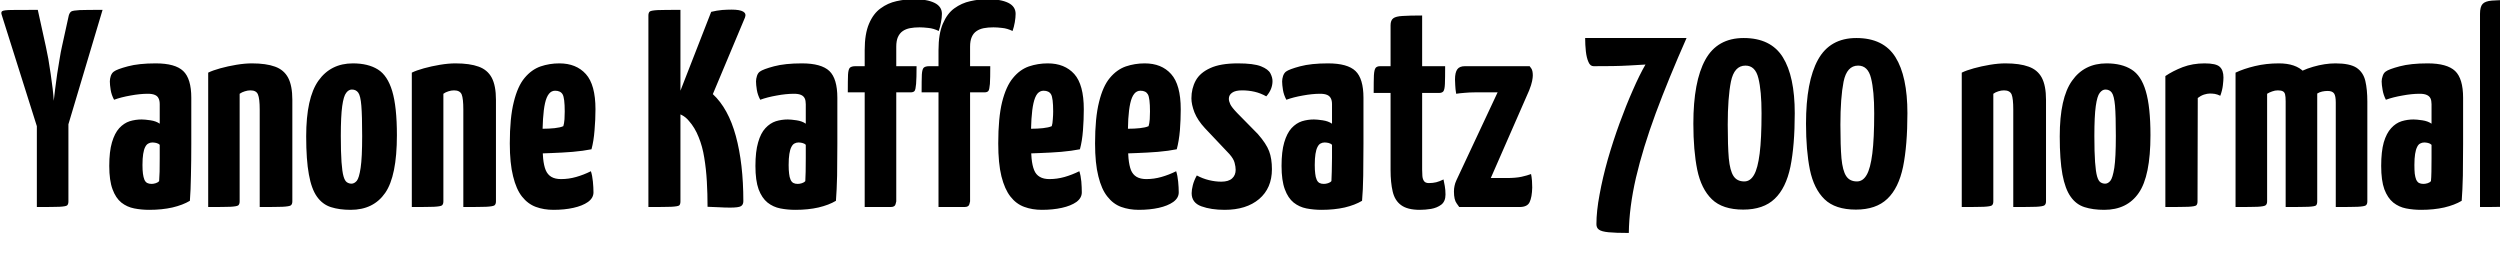 <svg xmlns="http://www.w3.org/2000/svg" xmlns:xlink="http://www.w3.org/1999/xlink" width="213.024" height="22.44"><path fill="black" d="M8.74 0.84L5.28 12.43L3.67 12.43L0.14 1.25Q0.07 1.03 0.19 0.95Q0.31 0.86 0.98 0.85Q1.66 0.84 3.22 0.84L3.22 0.84L3.91 3.98Q4.01 4.42 4.12 5.03Q4.22 5.64 4.32 6.31Q4.42 6.98 4.49 7.58Q4.56 8.18 4.58 8.59L4.58 8.59Q4.63 8.18 4.70 7.58Q4.78 6.98 4.87 6.31Q4.97 5.64 5.08 5.02Q5.18 4.39 5.28 3.96L5.28 3.96L5.86 1.32Q5.93 1.08 6.07 0.98Q6.22 0.89 6.79 0.86Q7.37 0.84 8.74 0.84L8.74 0.84ZM3.14 17.64L3.14 17.64L3.14 8.88L5.83 8.88L5.83 17.16Q5.83 17.40 5.72 17.50Q5.62 17.59 5.06 17.62Q4.51 17.64 3.14 17.64ZM12.72 17.88L12.72 17.88Q12.05 17.88 11.44 17.76Q10.82 17.64 10.34 17.26Q9.86 16.87 9.59 16.13Q9.31 15.38 9.31 14.14L9.31 14.14Q9.31 12.91 9.54 12.13Q9.77 11.35 10.16 10.92Q10.56 10.49 11.05 10.33Q11.54 10.18 12.07 10.18L12.07 10.18Q12.34 10.18 12.82 10.25Q13.30 10.32 13.61 10.54L13.61 10.54Q13.61 10.54 13.61 10.26Q13.61 9.98 13.61 9.60Q13.61 9.22 13.61 8.88L13.61 8.88Q13.61 8.57 13.51 8.38Q13.42 8.18 13.20 8.09Q12.98 7.99 12.60 7.99L12.60 7.99Q11.93 7.99 11.12 8.14Q10.32 8.28 9.72 8.50L9.72 8.50Q9.50 8.09 9.43 7.66Q9.36 7.22 9.36 6.94L9.36 6.94Q9.36 6.72 9.44 6.47Q9.53 6.22 9.70 6.10L9.70 6.10Q9.96 5.90 10.90 5.65Q11.83 5.40 13.27 5.40L13.27 5.40Q14.93 5.40 15.61 6.05Q16.30 6.70 16.30 8.33L16.30 8.33L16.30 9.46Q16.30 10.82 16.30 12.26Q16.30 13.70 16.27 14.96Q16.25 16.22 16.18 17.11L16.18 17.11Q15.58 17.47 14.69 17.68Q13.80 17.88 12.72 17.88ZM12.91 15.67L12.91 15.67Q13.08 15.67 13.27 15.61Q13.46 15.55 13.56 15.43L13.56 15.43Q13.58 15.17 13.60 14.63Q13.61 14.09 13.61 13.46Q13.61 12.84 13.61 12.34L13.61 12.34Q13.49 12.22 13.31 12.18Q13.13 12.14 12.98 12.14L12.98 12.14Q12.79 12.14 12.64 12.23Q12.48 12.31 12.37 12.53Q12.26 12.74 12.20 13.12Q12.14 13.49 12.14 14.06L12.14 14.06Q12.14 14.50 12.18 14.80Q12.22 15.10 12.30 15.30Q12.38 15.50 12.54 15.59Q12.70 15.67 12.91 15.67ZM17.74 17.64L17.74 17.64L17.74 6.19Q18.12 6 18.77 5.82Q19.42 5.64 20.14 5.52Q20.86 5.40 21.46 5.40L21.46 5.40Q22.68 5.40 23.44 5.68Q24.19 5.95 24.55 6.62Q24.91 7.30 24.91 8.50L24.91 8.50L24.91 17.16Q24.91 17.40 24.78 17.50Q24.65 17.59 24.07 17.62Q23.50 17.64 22.13 17.64L22.13 17.64L22.13 9.34Q22.13 8.40 21.98 8.05Q21.84 7.70 21.34 7.70L21.34 7.70Q21.10 7.70 20.86 7.78Q20.62 7.85 20.42 7.99L20.42 7.99L20.42 17.16Q20.42 17.40 20.30 17.50Q20.18 17.59 19.62 17.62Q19.06 17.64 17.74 17.64ZM29.88 17.88L29.88 17.88Q28.92 17.88 28.20 17.65Q27.48 17.42 27.01 16.76Q26.54 16.10 26.32 14.87Q26.09 13.63 26.09 11.62L26.09 11.62Q26.09 8.35 27.13 6.88Q28.18 5.40 30.07 5.40L30.07 5.40Q31.37 5.40 32.20 5.92Q33.02 6.43 33.42 7.76Q33.82 9.10 33.82 11.52L33.82 11.52Q33.82 15 32.82 16.44Q31.82 17.88 29.88 17.88ZM29.95 15.65L29.95 15.65Q30.19 15.65 30.40 15.41Q30.60 15.17 30.73 14.30Q30.86 13.44 30.86 11.59L30.86 11.59Q30.86 9.86 30.79 9.01Q30.72 8.16 30.53 7.90Q30.34 7.63 29.98 7.63L29.98 7.63Q29.71 7.63 29.50 7.91Q29.28 8.18 29.16 9.04Q29.04 9.89 29.04 11.59L29.04 11.59Q29.04 12.98 29.10 13.81Q29.16 14.64 29.27 15.02Q29.38 15.41 29.56 15.53Q29.74 15.65 29.95 15.65ZM35.09 17.64L35.09 17.64L35.09 6.19Q35.47 6 36.12 5.82Q36.77 5.64 37.49 5.52Q38.21 5.40 38.81 5.40L38.81 5.40Q40.03 5.40 40.79 5.68Q41.54 5.95 41.90 6.62Q42.26 7.30 42.26 8.50L42.26 8.50L42.26 17.16Q42.26 17.40 42.13 17.50Q42.00 17.59 41.42 17.62Q40.85 17.64 39.48 17.64L39.48 17.64L39.48 9.34Q39.48 8.40 39.34 8.05Q39.19 7.70 38.69 7.70L38.69 7.70Q38.45 7.70 38.21 7.78Q37.97 7.85 37.78 7.99L37.78 7.99L37.78 17.16Q37.78 17.40 37.66 17.50Q37.54 17.59 36.97 17.62Q36.41 17.64 35.09 17.64ZM47.16 17.88L47.16 17.88Q46.34 17.88 45.66 17.63Q44.98 17.38 44.48 16.75Q43.99 16.13 43.72 15.02Q43.44 13.92 43.44 12.22L43.44 12.22Q43.44 10.03 43.78 8.69Q44.11 7.34 44.70 6.64Q45.29 5.93 46.06 5.66Q46.82 5.40 47.66 5.40L47.66 5.40Q49.10 5.40 49.92 6.31Q50.74 7.22 50.74 9.31L50.74 9.31Q50.74 10.18 50.66 11.10Q50.59 12.02 50.40 12.72L50.40 12.72Q49.70 12.86 48.79 12.94Q47.88 13.01 47.02 13.04Q46.15 13.08 45.59 13.08Q45.02 13.08 45.02 13.08L45.02 13.08L45.07 10.94Q45.07 10.94 45.42 10.96Q45.77 10.97 46.27 10.97Q46.78 10.97 47.26 10.92Q47.74 10.87 48.00 10.75L48.00 10.75Q48.07 10.54 48.10 10.16Q48.12 9.79 48.12 9.50L48.12 9.50Q48.12 8.35 47.94 8.04Q47.76 7.73 47.30 7.73L47.30 7.73Q46.99 7.73 46.78 7.99Q46.56 8.26 46.44 8.80Q46.32 9.34 46.27 10.14Q46.22 10.94 46.22 12.05L46.22 12.05Q46.22 12.89 46.28 13.50Q46.34 14.11 46.50 14.50Q46.66 14.88 46.98 15.07Q47.30 15.26 47.81 15.26L47.81 15.26Q48.46 15.26 49.09 15.08Q49.73 14.90 50.35 14.59L50.35 14.59Q50.47 14.95 50.52 15.47Q50.57 15.98 50.57 16.39L50.57 16.39Q50.57 16.87 50.10 17.21Q49.63 17.54 48.86 17.71Q48.10 17.88 47.16 17.88ZM62.21 17.69L62.21 17.69Q61.75 17.69 61.27 17.66Q60.79 17.64 60.29 17.62L60.29 17.62Q60.29 16.51 60.23 15.46Q60.17 14.40 60.01 13.44Q59.86 12.48 59.53 11.68Q59.21 10.87 58.70 10.30L58.70 10.30Q58.44 9.98 58.09 9.80Q57.74 9.62 57.41 9.60L57.41 9.60L57.41 9.19L60.60 1.01Q61.08 0.89 61.54 0.85Q61.99 0.82 62.33 0.82L62.33 0.82Q63.74 0.82 63.48 1.49L63.48 1.49L60.74 8.02Q62.06 9.24 62.70 11.59Q63.34 13.94 63.34 17.14L63.34 17.14Q63.34 17.45 63.13 17.57Q62.93 17.69 62.21 17.69ZM55.25 17.64L55.25 17.64L55.25 1.32Q55.25 1.08 55.37 0.98Q55.49 0.89 56.05 0.86Q56.62 0.84 57.98 0.84L57.98 0.84L57.98 17.16Q57.98 17.40 57.88 17.50Q57.77 17.59 57.19 17.62Q56.62 17.64 55.25 17.64ZM67.78 17.88L67.78 17.88Q67.10 17.88 66.49 17.76Q65.88 17.64 65.40 17.26Q64.92 16.87 64.64 16.13Q64.37 15.38 64.37 14.14L64.37 14.14Q64.37 12.91 64.60 12.13Q64.82 11.35 65.22 10.92Q65.62 10.49 66.11 10.33Q66.60 10.18 67.13 10.18L67.13 10.18Q67.39 10.18 67.87 10.25Q68.35 10.32 68.66 10.54L68.66 10.54Q68.66 10.54 68.66 10.26Q68.66 9.98 68.66 9.60Q68.66 9.22 68.66 8.88L68.66 8.88Q68.66 8.57 68.57 8.38Q68.47 8.18 68.26 8.09Q68.04 7.99 67.66 7.99L67.66 7.99Q66.98 7.99 66.18 8.14Q65.38 8.28 64.78 8.50L64.78 8.50Q64.56 8.09 64.49 7.66Q64.42 7.22 64.42 6.94L64.42 6.94Q64.42 6.72 64.50 6.47Q64.58 6.22 64.75 6.10L64.75 6.10Q65.02 5.90 65.95 5.65Q66.89 5.40 68.33 5.40L68.33 5.40Q69.98 5.40 70.67 6.05Q71.35 6.70 71.35 8.33L71.35 8.33L71.35 9.46Q71.35 10.82 71.35 12.26Q71.35 13.70 71.33 14.96Q71.30 16.22 71.23 17.11L71.23 17.11Q70.63 17.47 69.74 17.68Q68.86 17.88 67.78 17.88ZM67.97 15.67L67.97 15.67Q68.14 15.67 68.33 15.61Q68.52 15.55 68.62 15.43L68.62 15.43Q68.64 15.17 68.65 14.63Q68.66 14.09 68.66 13.46Q68.66 12.84 68.66 12.34L68.66 12.34Q68.54 12.22 68.36 12.18Q68.18 12.14 68.04 12.14L68.04 12.14Q67.85 12.14 67.69 12.23Q67.54 12.31 67.43 12.53Q67.32 12.74 67.26 13.12Q67.20 13.49 67.20 14.06L67.20 14.06Q67.20 14.50 67.24 14.80Q67.27 15.10 67.36 15.30Q67.44 15.50 67.60 15.59Q67.75 15.67 67.97 15.67ZM75.89 17.64L73.68 17.64L73.68 7.87L72.24 7.87Q72.24 6.82 72.26 6.35Q72.29 5.88 72.43 5.76Q72.58 5.64 72.89 5.64L72.89 5.64L73.68 5.64L73.68 4.27Q73.68 2.88 74.05 2.02Q74.42 1.15 75.04 0.71Q75.65 0.26 76.39 0.10Q77.14-0.07 77.86-0.07L77.86-0.07Q78.98-0.07 79.62 0.24Q80.26 0.55 80.26 1.18L80.26 1.18Q80.26 1.49 80.18 1.90Q80.11 2.30 79.99 2.64L79.99 2.64Q79.54 2.42 79.10 2.38Q78.67 2.33 78.36 2.33L78.36 2.33Q77.90 2.33 77.54 2.40Q77.18 2.47 76.92 2.65Q76.66 2.83 76.51 3.16Q76.37 3.48 76.37 3.98L76.37 3.98L76.37 5.64L78.10 5.64Q78.10 6.67 78.06 7.15Q78.02 7.63 77.93 7.75Q77.83 7.87 77.59 7.87L77.59 7.87L76.37 7.87L76.37 17.16Q76.37 17.16 76.31 17.40Q76.25 17.64 75.89 17.64L75.89 17.64ZM82.18 17.64L79.97 17.64L79.97 7.87L78.53 7.87Q78.53 6.82 78.55 6.35Q78.58 5.88 78.72 5.76Q78.86 5.64 79.18 5.64L79.18 5.64L79.97 5.64L79.97 4.27Q79.97 2.88 80.34 2.02Q80.71 1.15 81.32 0.71Q81.94 0.26 82.68 0.10Q83.42-0.07 84.14-0.07L84.14-0.07Q85.27-0.07 85.91 0.24Q86.54 0.55 86.54 1.18L86.54 1.18Q86.54 1.49 86.47 1.90Q86.40 2.30 86.28 2.64L86.28 2.64Q85.82 2.42 85.39 2.38Q84.96 2.33 84.65 2.33L84.65 2.33Q84.19 2.33 83.83 2.40Q83.47 2.47 83.21 2.65Q82.94 2.83 82.80 3.16Q82.66 3.48 82.66 3.98L82.66 3.98L82.66 5.64L84.38 5.64Q84.38 6.67 84.35 7.15Q84.31 7.63 84.22 7.75Q84.12 7.87 83.88 7.87L83.88 7.87L82.66 7.87L82.66 17.16Q82.66 17.16 82.60 17.40Q82.54 17.64 82.18 17.64L82.18 17.64ZM88.78 17.88L88.78 17.88Q87.96 17.88 87.28 17.63Q86.59 17.38 86.10 16.75Q85.61 16.13 85.33 15.02Q85.06 13.92 85.06 12.22L85.06 12.22Q85.06 10.03 85.39 8.69Q85.73 7.34 86.32 6.64Q86.90 5.93 87.67 5.66Q88.44 5.40 89.28 5.40L89.28 5.40Q90.72 5.40 91.54 6.31Q92.35 7.22 92.35 9.31L92.35 9.31Q92.35 10.18 92.28 11.10Q92.21 12.02 92.02 12.72L92.02 12.72Q91.32 12.86 90.41 12.94Q89.50 13.01 88.63 13.04Q87.77 13.08 87.20 13.08Q86.64 13.08 86.64 13.08L86.64 13.08L86.69 10.94Q86.69 10.94 87.04 10.96Q87.38 10.97 87.89 10.97Q88.39 10.97 88.87 10.92Q89.35 10.87 89.62 10.75L89.62 10.75Q89.69 10.54 89.71 10.16Q89.74 9.79 89.74 9.50L89.74 9.50Q89.74 8.35 89.56 8.04Q89.38 7.73 88.92 7.73L88.92 7.73Q88.61 7.73 88.39 7.99Q88.18 8.26 88.06 8.80Q87.94 9.34 87.89 10.14Q87.84 10.94 87.84 12.05L87.84 12.05Q87.84 12.89 87.90 13.50Q87.96 14.11 88.12 14.50Q88.27 14.88 88.60 15.07Q88.92 15.26 89.42 15.26L89.42 15.26Q90.07 15.26 90.71 15.08Q91.34 14.90 91.97 14.59L91.97 14.59Q92.09 14.95 92.14 15.47Q92.18 15.98 92.18 16.39L92.18 16.39Q92.18 16.87 91.72 17.21Q91.25 17.54 90.48 17.71Q89.71 17.88 88.78 17.88ZM97.03 17.88L97.03 17.88Q96.22 17.88 95.53 17.63Q94.85 17.38 94.36 16.75Q93.86 16.13 93.59 15.02Q93.31 13.92 93.31 12.22L93.31 12.22Q93.31 10.03 93.65 8.69Q93.98 7.34 94.57 6.64Q95.16 5.93 95.93 5.66Q96.70 5.40 97.54 5.40L97.54 5.40Q98.98 5.40 99.79 6.31Q100.61 7.22 100.61 9.31L100.61 9.31Q100.61 10.18 100.54 11.10Q100.46 12.02 100.27 12.72L100.27 12.72Q99.58 12.86 98.66 12.94Q97.75 13.01 96.89 13.04Q96.02 13.08 95.46 13.08Q94.90 13.08 94.90 13.08L94.90 13.08L94.94 10.94Q94.94 10.94 95.29 10.96Q95.64 10.97 96.14 10.97Q96.65 10.97 97.13 10.92Q97.61 10.87 97.87 10.75L97.87 10.75Q97.94 10.54 97.97 10.16Q97.99 9.79 97.99 9.50L97.99 9.50Q97.99 8.35 97.81 8.04Q97.63 7.73 97.18 7.73L97.18 7.73Q96.86 7.73 96.65 7.99Q96.43 8.26 96.31 8.80Q96.19 9.34 96.14 10.14Q96.10 10.94 96.10 12.05L96.10 12.05Q96.10 12.89 96.16 13.50Q96.22 14.11 96.37 14.50Q96.53 14.88 96.85 15.07Q97.18 15.26 97.68 15.26L97.68 15.26Q98.33 15.26 98.96 15.08Q99.60 14.90 100.22 14.59L100.22 14.59Q100.34 14.95 100.39 15.47Q100.44 15.98 100.44 16.39L100.44 16.39Q100.44 16.87 99.97 17.21Q99.50 17.54 98.74 17.71Q97.97 17.88 97.03 17.88ZM104.35 17.88L104.35 17.88Q103.20 17.88 102.37 17.58Q101.54 17.28 101.54 16.46L101.54 16.46Q101.54 16.18 101.64 15.78Q101.74 15.38 101.98 14.95L101.98 14.95Q102.48 15.22 103.02 15.35Q103.56 15.48 104.06 15.48L104.06 15.48Q104.69 15.48 104.99 15.20Q105.29 14.93 105.29 14.47L105.29 14.47Q105.29 14.21 105.20 13.87Q105.12 13.54 104.76 13.13L104.76 13.13L102.67 10.92Q102.05 10.25 101.78 9.58Q101.52 8.90 101.52 8.38L101.52 8.38Q101.52 7.54 101.89 6.86Q102.26 6.19 103.13 5.80Q103.99 5.40 105.48 5.40L105.48 5.40Q106.82 5.40 107.45 5.65Q108.07 5.90 108.25 6.25Q108.43 6.60 108.43 6.91L108.43 6.91Q108.43 7.61 107.90 8.21L107.90 8.21Q107.42 7.94 106.91 7.82Q106.39 7.70 105.84 7.70L105.84 7.70Q105.26 7.70 104.99 7.90Q104.71 8.09 104.71 8.42L104.71 8.42Q104.71 8.62 104.83 8.88Q104.95 9.14 105.41 9.62L105.41 9.62L107.18 11.42Q107.90 12.24 108.14 12.88Q108.38 13.51 108.38 14.42L108.38 14.42Q108.38 16.03 107.29 16.96Q106.20 17.88 104.35 17.88ZM112.61 17.88L112.61 17.88Q111.94 17.88 111.32 17.76Q110.71 17.64 110.23 17.26Q109.75 16.87 109.48 16.13Q109.20 15.38 109.20 14.14L109.20 14.14Q109.20 12.91 109.43 12.13Q109.66 11.35 110.05 10.92Q110.45 10.49 110.94 10.33Q111.43 10.18 111.96 10.18L111.96 10.18Q112.22 10.18 112.70 10.25Q113.18 10.32 113.50 10.54L113.50 10.54Q113.50 10.54 113.50 10.26Q113.50 9.98 113.50 9.60Q113.50 9.22 113.50 8.88L113.50 8.88Q113.50 8.57 113.40 8.38Q113.30 8.18 113.09 8.09Q112.87 7.99 112.49 7.99L112.49 7.99Q111.82 7.99 111.01 8.14Q110.21 8.28 109.61 8.50L109.61 8.50Q109.39 8.09 109.32 7.66Q109.25 7.22 109.25 6.94L109.25 6.94Q109.25 6.72 109.33 6.47Q109.42 6.22 109.58 6.10L109.58 6.10Q109.85 5.90 110.78 5.65Q111.72 5.40 113.16 5.40L113.16 5.40Q114.82 5.40 115.50 6.05Q116.18 6.70 116.18 8.33L116.18 8.33L116.18 9.46Q116.18 10.82 116.18 12.26Q116.18 13.70 116.16 14.96Q116.14 16.22 116.06 17.11L116.06 17.11Q115.46 17.47 114.58 17.68Q113.69 17.88 112.61 17.88ZM112.80 15.67L112.80 15.67Q112.97 15.67 113.16 15.61Q113.35 15.55 113.45 15.43L113.45 15.43Q113.47 15.17 113.48 14.63Q113.50 14.09 113.50 13.46Q113.50 12.84 113.50 12.34L113.50 12.34Q113.38 12.22 113.20 12.18Q113.02 12.14 112.87 12.14L112.87 12.14Q112.68 12.14 112.52 12.23Q112.37 12.31 112.26 12.53Q112.15 12.74 112.09 13.12Q112.03 13.49 112.03 14.06L112.03 14.06Q112.03 14.50 112.07 14.80Q112.10 15.10 112.19 15.30Q112.27 15.50 112.43 15.59Q112.58 15.67 112.80 15.67ZM120.98 17.88L120.98 17.88Q119.93 17.88 119.39 17.48Q118.85 17.09 118.67 16.32Q118.49 15.55 118.49 14.50L118.49 14.50L118.49 7.92L117.05 7.92Q117.05 6.89 117.07 6.41Q117.10 5.93 117.22 5.78Q117.34 5.64 117.60 5.64L117.60 5.64L118.49 5.64L118.49 2.16Q118.49 1.73 118.72 1.56Q118.94 1.39 119.52 1.36Q120.10 1.32 121.18 1.32L121.18 1.32L121.18 5.64L123.14 5.64Q123.14 6.67 123.12 7.15Q123.10 7.63 122.99 7.78Q122.88 7.92 122.62 7.92L122.62 7.92L121.18 7.92L121.18 14.45Q121.18 14.71 121.20 14.99Q121.22 15.26 121.34 15.43Q121.46 15.60 121.75 15.60L121.75 15.60Q122.09 15.60 122.38 15.53Q122.66 15.46 123 15.29L123 15.29Q123.05 15.53 123.11 15.85Q123.17 16.18 123.17 16.58L123.17 16.58Q123.17 17.16 122.81 17.44Q122.45 17.71 121.94 17.80Q121.44 17.88 120.98 17.88ZM129.48 17.64L124.34 17.64Q124.34 17.64 124.12 17.33Q123.89 17.02 123.89 16.32L123.89 16.32Q123.89 16.06 123.94 15.84Q123.98 15.62 124.10 15.36L124.10 15.36L127.61 7.87L125.66 7.87Q125.23 7.87 124.81 7.91Q124.39 7.94 124.08 7.99L124.08 7.99Q124.01 7.58 124.00 7.26Q123.98 6.94 123.98 6.77L123.98 6.77Q123.98 6.17 124.18 5.90Q124.37 5.64 124.82 5.64L124.82 5.64L130.34 5.64Q130.34 5.64 130.48 5.83Q130.61 6.02 130.61 6.43L130.61 6.43Q130.61 6.60 130.55 6.91Q130.49 7.22 130.30 7.70L130.30 7.70L127.03 15.17L128.35 15.17Q129.17 15.17 129.66 15.06Q130.15 14.95 130.46 14.83L130.46 14.83Q130.51 15.05 130.54 15.41Q130.56 15.77 130.56 15.98L130.56 15.98Q130.54 16.80 130.34 17.22Q130.15 17.64 129.48 17.64L129.48 17.64ZM138.79 19.85L138.79 19.85Q137.66 19.85 137.06 19.79Q136.46 19.73 136.25 19.57Q136.03 19.42 136.03 19.10L136.03 19.10Q136.03 18 136.30 16.57Q136.56 15.14 137.00 13.58Q137.45 12.02 138 10.51Q138.55 9 139.13 7.69Q139.70 6.38 140.21 5.50L140.21 5.50Q139.51 5.54 138.83 5.58Q138.14 5.62 137.40 5.63Q136.66 5.64 135.79 5.64L135.79 5.64Q135.50 5.64 135.35 5.28Q135.19 4.92 135.13 4.37Q135.07 3.82 135.07 3.24L135.07 3.24L143.71 3.24Q142.18 6.70 141.08 9.66Q139.99 12.62 139.40 15.14Q138.82 17.66 138.79 19.85ZM148.54 17.86L148.54 17.86Q146.78 17.86 145.87 16.98Q144.96 16.10 144.62 14.46Q144.29 12.82 144.29 10.54L144.29 10.54Q144.29 6.94 145.31 5.09Q146.33 3.24 148.58 3.24L148.58 3.24Q150.89 3.24 151.91 4.87Q152.93 6.50 152.93 9.65L152.93 9.65Q152.93 12.38 152.56 14.21Q152.18 16.03 151.22 16.94Q150.26 17.86 148.54 17.86ZM148.63 15.46L148.63 15.46Q149.14 15.46 149.46 14.90Q149.78 14.35 149.94 13.08Q150.10 11.81 150.10 9.65L150.10 9.65Q150.10 7.73 149.83 6.66Q149.57 5.59 148.73 5.59L148.73 5.59Q147.77 5.59 147.49 6.96Q147.22 8.33 147.22 10.63L147.22 10.63Q147.22 12.43 147.31 13.49Q147.41 14.54 147.71 15Q148.01 15.46 148.63 15.46ZM158.14 17.86L158.14 17.86Q156.38 17.86 155.47 16.98Q154.56 16.10 154.22 14.46Q153.89 12.82 153.89 10.54L153.89 10.54Q153.89 6.94 154.91 5.09Q155.93 3.24 158.18 3.24L158.18 3.24Q160.49 3.24 161.51 4.87Q162.53 6.50 162.53 9.65L162.53 9.65Q162.53 12.38 162.16 14.21Q161.78 16.03 160.82 16.94Q159.86 17.86 158.14 17.86ZM158.23 15.46L158.23 15.46Q158.74 15.46 159.06 14.90Q159.38 14.35 159.54 13.08Q159.70 11.81 159.70 9.65L159.70 9.65Q159.70 7.73 159.43 6.66Q159.17 5.59 158.33 5.59L158.33 5.59Q157.37 5.59 157.09 6.96Q156.82 8.33 156.82 10.63L156.82 10.63Q156.82 12.43 156.91 13.49Q157.01 14.54 157.31 15Q157.61 15.46 158.23 15.46ZM167.16 17.64L167.16 17.64L167.16 6.19Q167.54 6 168.19 5.82Q168.84 5.64 169.56 5.52Q170.28 5.40 170.88 5.40L170.88 5.40Q172.10 5.40 172.86 5.68Q173.62 5.95 173.98 6.62Q174.34 7.30 174.34 8.50L174.34 8.50L174.34 17.16Q174.34 17.40 174.20 17.50Q174.07 17.59 173.50 17.62Q172.92 17.64 171.55 17.64L171.55 17.64L171.55 9.34Q171.55 8.40 171.41 8.05Q171.26 7.70 170.76 7.70L170.76 7.70Q170.52 7.70 170.28 7.78Q170.04 7.85 169.85 7.99L169.85 7.99L169.85 17.16Q169.85 17.40 169.73 17.50Q169.61 17.59 169.04 17.62Q168.48 17.64 167.16 17.64ZM179.30 17.88L179.30 17.88Q178.34 17.88 177.62 17.65Q176.90 17.42 176.44 16.76Q175.97 16.10 175.74 14.87Q175.51 13.63 175.51 11.62L175.51 11.62Q175.51 8.35 176.56 6.88Q177.60 5.40 179.50 5.40L179.50 5.40Q180.79 5.40 181.62 5.92Q182.45 6.43 182.84 7.76Q183.24 9.10 183.24 11.52L183.24 11.52Q183.24 15 182.24 16.44Q181.25 17.88 179.30 17.88ZM179.38 15.65L179.38 15.65Q179.62 15.65 179.82 15.41Q180.02 15.17 180.16 14.30Q180.29 13.44 180.29 11.59L180.29 11.59Q180.29 9.86 180.22 9.01Q180.14 8.16 179.95 7.90Q179.76 7.63 179.40 7.63L179.40 7.63Q179.14 7.63 178.92 7.91Q178.70 8.18 178.58 9.04Q178.46 9.89 178.46 11.59L178.46 11.59Q178.46 12.98 178.52 13.81Q178.58 14.64 178.69 15.02Q178.80 15.41 178.98 15.53Q179.16 15.65 179.38 15.65ZM184.51 17.64L184.51 17.64L184.51 6.48Q185.14 6.05 185.99 5.72Q186.84 5.40 187.85 5.40L187.85 5.40Q188.83 5.40 189.14 5.69Q189.46 5.98 189.46 6.60L189.46 6.60Q189.46 6.84 189.41 7.27Q189.36 7.70 189.19 8.16L189.19 8.16Q188.95 8.04 188.72 8.00Q188.50 7.97 188.30 7.97L188.30 7.97Q188.09 7.97 187.80 8.06Q187.51 8.16 187.27 8.35L187.27 8.35L187.25 17.16Q187.25 17.40 187.14 17.50Q187.03 17.59 186.46 17.62Q185.88 17.64 184.51 17.64ZM190.49 17.64L190.49 17.64L190.49 6.19Q191.18 5.86 192.14 5.63Q193.10 5.40 194.18 5.40L194.18 5.40Q195.62 5.40 196.32 6.13Q197.02 6.86 197.23 8.23Q197.45 9.60 197.45 11.52L197.45 11.52L197.45 17.16Q197.45 17.40 197.32 17.50Q197.18 17.59 196.62 17.62Q196.06 17.64 194.76 17.64L194.76 17.64L194.76 8.64Q194.76 8.23 194.71 8.04Q194.66 7.85 194.52 7.78Q194.38 7.70 194.09 7.70L194.09 7.70Q193.85 7.70 193.61 7.79Q193.37 7.87 193.18 7.99L193.18 7.99L193.18 17.16Q193.18 17.40 193.04 17.50Q192.91 17.59 192.36 17.62Q191.81 17.64 190.49 17.64ZM194.76 17.64L194.76 17.64L194.76 7.54Q194.76 6.94 195.43 6.46Q196.10 5.98 197.10 5.69Q198.10 5.40 199.01 5.40L199.01 5.40Q200.23 5.40 200.81 5.78Q201.38 6.17 201.55 6.90Q201.72 7.63 201.72 8.66L201.72 8.66L201.72 17.16Q201.72 17.40 201.59 17.50Q201.46 17.59 200.89 17.62Q200.33 17.64 199.03 17.64L199.03 17.64L199.03 8.74Q199.03 8.18 198.89 7.97Q198.74 7.75 198.34 7.75L198.34 7.75Q198.10 7.75 197.87 7.80Q197.64 7.85 197.45 7.97L197.45 7.97L197.45 17.16Q197.45 17.40 197.35 17.50Q197.26 17.59 196.69 17.62Q196.13 17.64 194.76 17.64ZM206.30 17.88L206.30 17.88Q205.63 17.88 205.02 17.76Q204.41 17.64 203.93 17.26Q203.45 16.87 203.17 16.13Q202.90 15.38 202.90 14.14L202.90 14.14Q202.90 12.91 203.12 12.13Q203.35 11.35 203.75 10.92Q204.14 10.49 204.64 10.33Q205.13 10.18 205.66 10.18L205.66 10.18Q205.92 10.18 206.40 10.25Q206.88 10.32 207.19 10.54L207.19 10.54Q207.19 10.54 207.19 10.26Q207.19 9.98 207.19 9.60Q207.19 9.22 207.19 8.88L207.19 8.88Q207.19 8.57 207.10 8.38Q207.00 8.18 206.78 8.09Q206.57 7.99 206.18 7.99L206.18 7.99Q205.51 7.99 204.71 8.14Q203.90 8.28 203.30 8.50L203.30 8.50Q203.09 8.09 203.02 7.66Q202.94 7.22 202.94 6.94L202.94 6.94Q202.94 6.72 203.03 6.47Q203.11 6.22 203.28 6.10L203.28 6.10Q203.54 5.90 204.48 5.65Q205.42 5.40 206.86 5.40L206.86 5.40Q208.51 5.40 209.20 6.05Q209.88 6.70 209.88 8.33L209.88 8.33L209.88 9.46Q209.88 10.82 209.88 12.26Q209.88 13.70 209.86 14.96Q209.83 16.22 209.76 17.11L209.76 17.11Q209.16 17.47 208.27 17.68Q207.38 17.88 206.30 17.88ZM206.50 15.67L206.50 15.67Q206.66 15.67 206.86 15.61Q207.05 15.55 207.14 15.43L207.14 15.43Q207.17 15.17 207.18 14.63Q207.19 14.09 207.19 13.46Q207.19 12.84 207.19 12.34L207.19 12.34Q207.07 12.22 206.89 12.18Q206.71 12.14 206.57 12.14L206.57 12.14Q206.38 12.14 206.22 12.23Q206.06 12.31 205.96 12.53Q205.85 12.74 205.79 13.12Q205.73 13.49 205.73 14.06L205.73 14.06Q205.73 14.50 205.76 14.80Q205.80 15.10 205.88 15.30Q205.97 15.50 206.12 15.59Q206.28 15.67 206.50 15.67ZM211.32 17.64L211.32 17.64L211.32 1.18Q211.32 0.58 211.54 0.34Q211.75 0.10 212.34 0.05Q212.93 0 214.01 0L214.01 0L214.01 17.16Q214.01 17.40 213.90 17.50Q213.79 17.59 213.23 17.62Q212.66 17.64 211.32 17.64Z"/></svg>